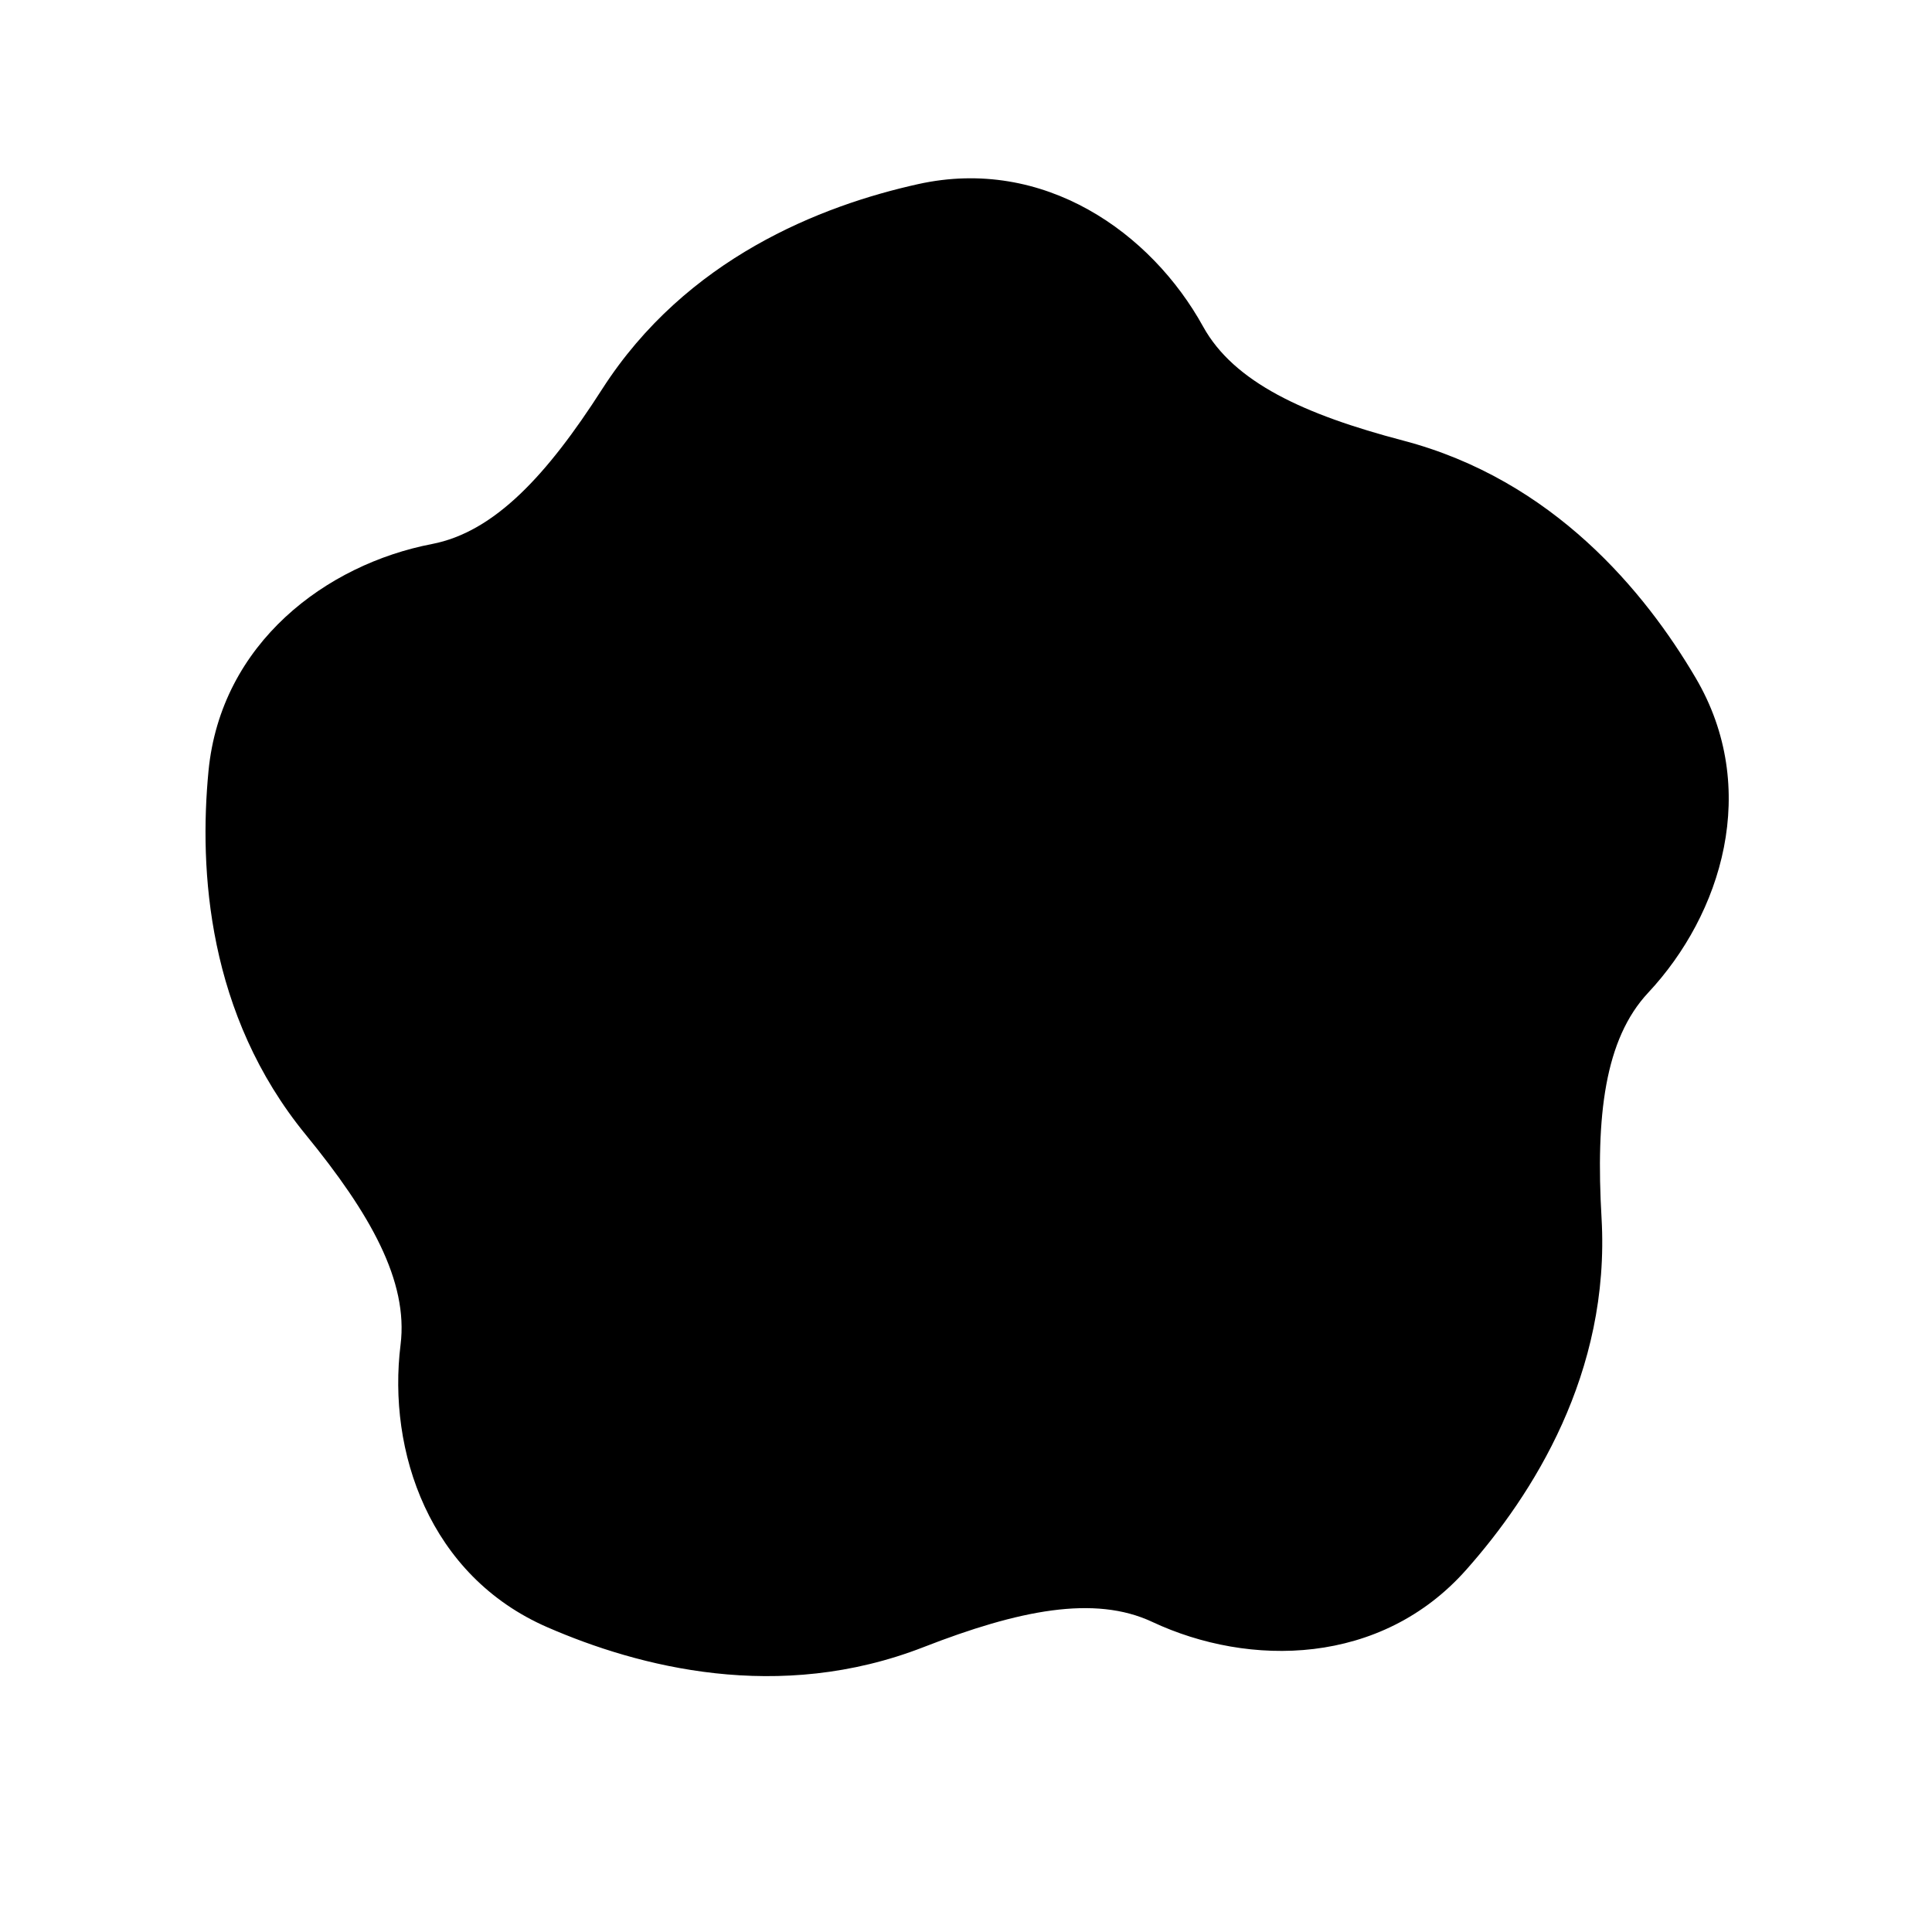 <svg xmlns="http://www.w3.org/2000/svg" width="24" height="24" viewBox="0 0 24 24" fill="none">
    <path fill="currentColor" fill-rule="evenodd" d="M11.406 2.287c1.562-.346 2.895.602 3.539 1.769.383.694 1.257 1.094 2.482 1.416 1.87.49 3.01 1.883 3.636 2.947.812 1.378.322 2.939-.588 3.912-.542.579-.653 1.534-.58 2.799.111 1.93-.86 3.444-1.679 4.368-1.06 1.198-2.696 1.215-3.902.65-.718-.337-1.66-.147-2.841.313-1.802.702-3.542.246-4.674-.247-1.467-.638-1.988-2.188-1.823-3.51.098-.788-.374-1.625-1.176-2.606-1.225-1.496-1.328-3.292-1.21-4.52.154-1.593 1.467-2.568 2.776-2.82.778-.15 1.43-.857 2.114-1.924 1.044-1.626 2.72-2.28 3.926-2.547" clip-rule="evenodd"/>
</svg>